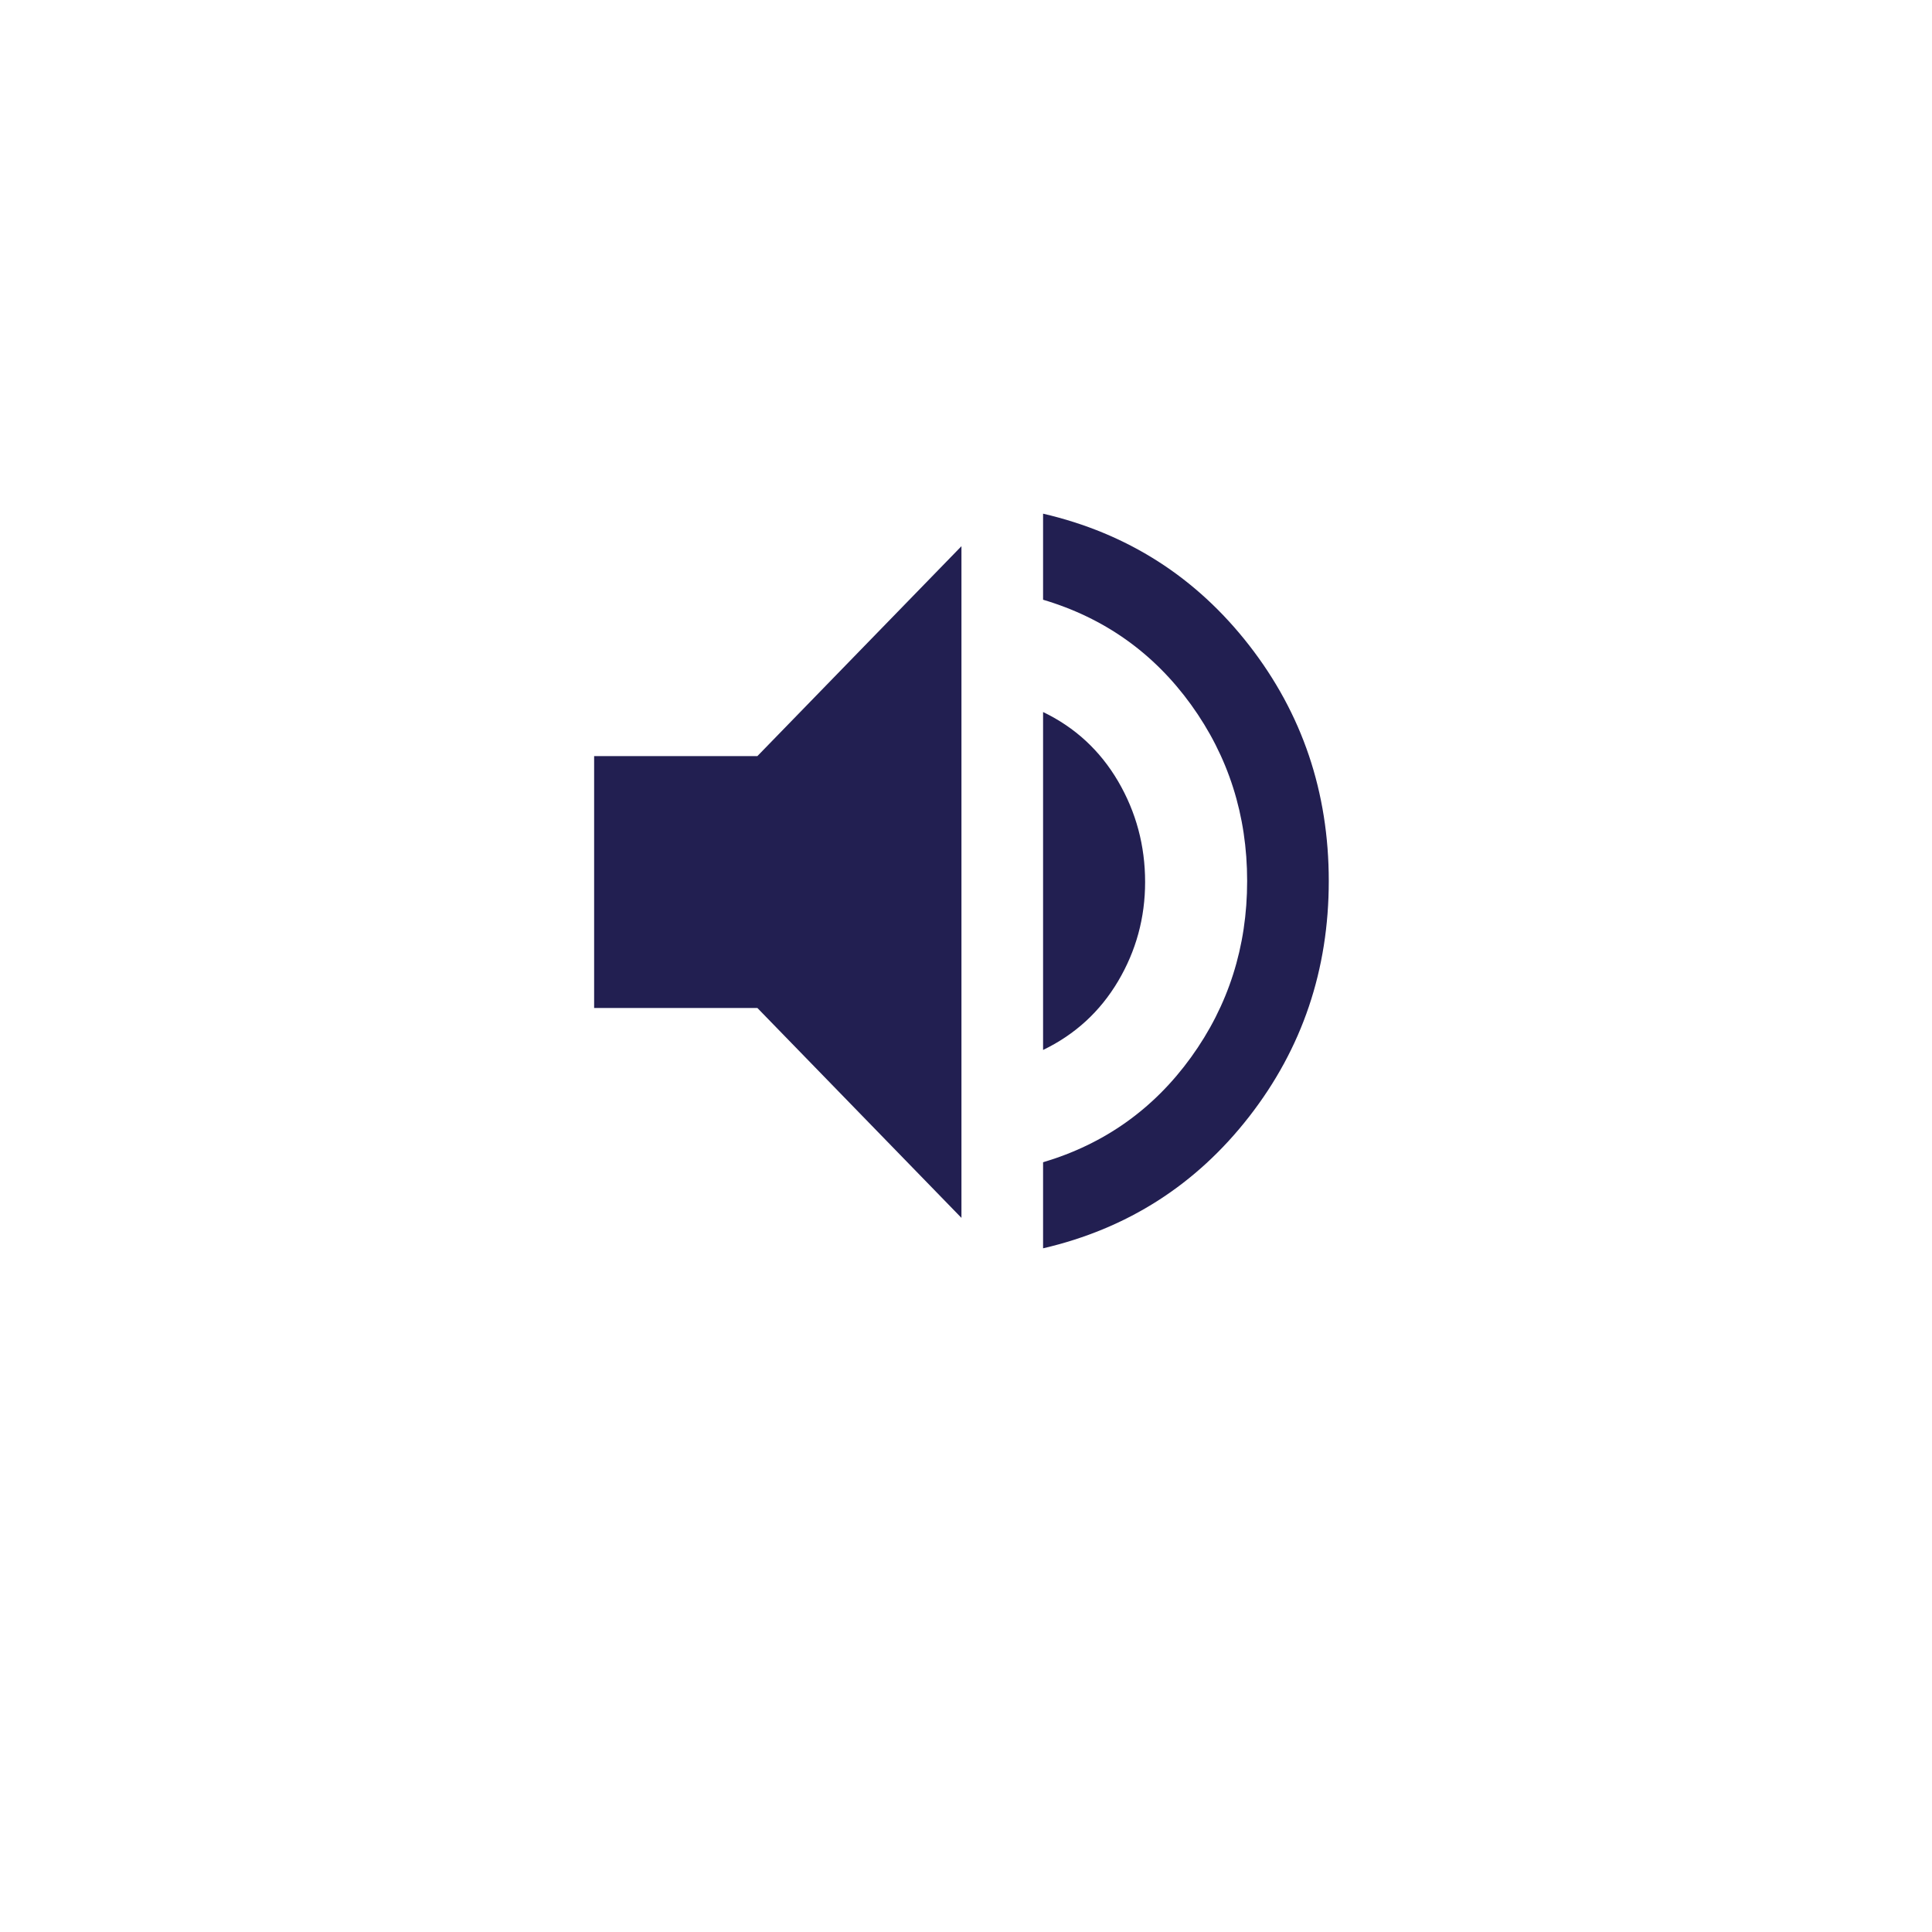 <svg width="48" height="48" viewBox="0 0 48 48" fill="none" xmlns="http://www.w3.org/2000/svg">
<g filter="url(#filter0_d_1_22513)">
<path d="M24 4C19.227 4 14.646 5.898 11.273 9.272C7.898 12.648 6.001 17.226 6 22C6 26.772 7.898 31.353 11.273 34.728C14.646 38.102 19.227 40 24 40C28.773 40 33.354 38.102 36.726 34.728C40.101 31.353 42 26.772 42 22C42 17.228 40.101 12.646 36.726 9.272C33.354 5.898 28.773 4 24 4Z" fill="white"/>
</g>
<path d="M25.915 31.014V28.876C27.436 28.424 28.661 27.555 29.591 26.268C30.52 24.982 30.985 23.522 30.985 21.888C30.985 20.254 30.52 18.794 29.591 17.507C28.661 16.221 27.436 15.352 25.915 14.9V12.762C28.01 13.248 29.717 14.339 31.036 16.034C32.354 17.729 33.013 19.68 33.013 21.888C33.013 24.095 32.354 26.047 31.036 27.741C29.717 29.436 28.01 30.527 25.915 31.014ZM14.761 25.043V18.785H18.817L23.887 13.57V30.258L18.817 25.043H14.761ZM25.915 26.086V17.69C26.709 18.072 27.33 18.646 27.779 19.411C28.226 20.176 28.45 21.01 28.45 21.914C28.45 22.8 28.226 23.622 27.779 24.377C27.33 25.134 26.709 25.703 25.915 26.086Z" fill="#221F51"/>
<defs>
<filter id="filter0_d_1_22513" x="0" y="0" width="48" height="47.999" filterUnits="userSpaceOnUse" color-interpolation-filters="sRGB">
<feFlood flood-opacity="0" result="BackgroundImageFix"/>
<feColorMatrix in="SourceAlpha" type="matrix" values="0 0 0 0 0 0 0 0 0 0 0 0 0 0 0 0 0 0 127 0" result="hardAlpha"/>
<feOffset dy="2"/>
<feGaussianBlur stdDeviation="3"/>
<feComposite in2="hardAlpha" operator="out"/>
<feColorMatrix type="matrix" values="0 0 0 0 0 0 0 0 0 0 0 0 0 0 0 0 0 0 0.54 0"/>
<feBlend mode="normal" in2="BackgroundImageFix" result="effect1_dropShadow_1_22513"/>
<feBlend mode="normal" in="SourceGraphic" in2="effect1_dropShadow_1_22513" result="shape"/>
</filter>
</defs>
</svg>
